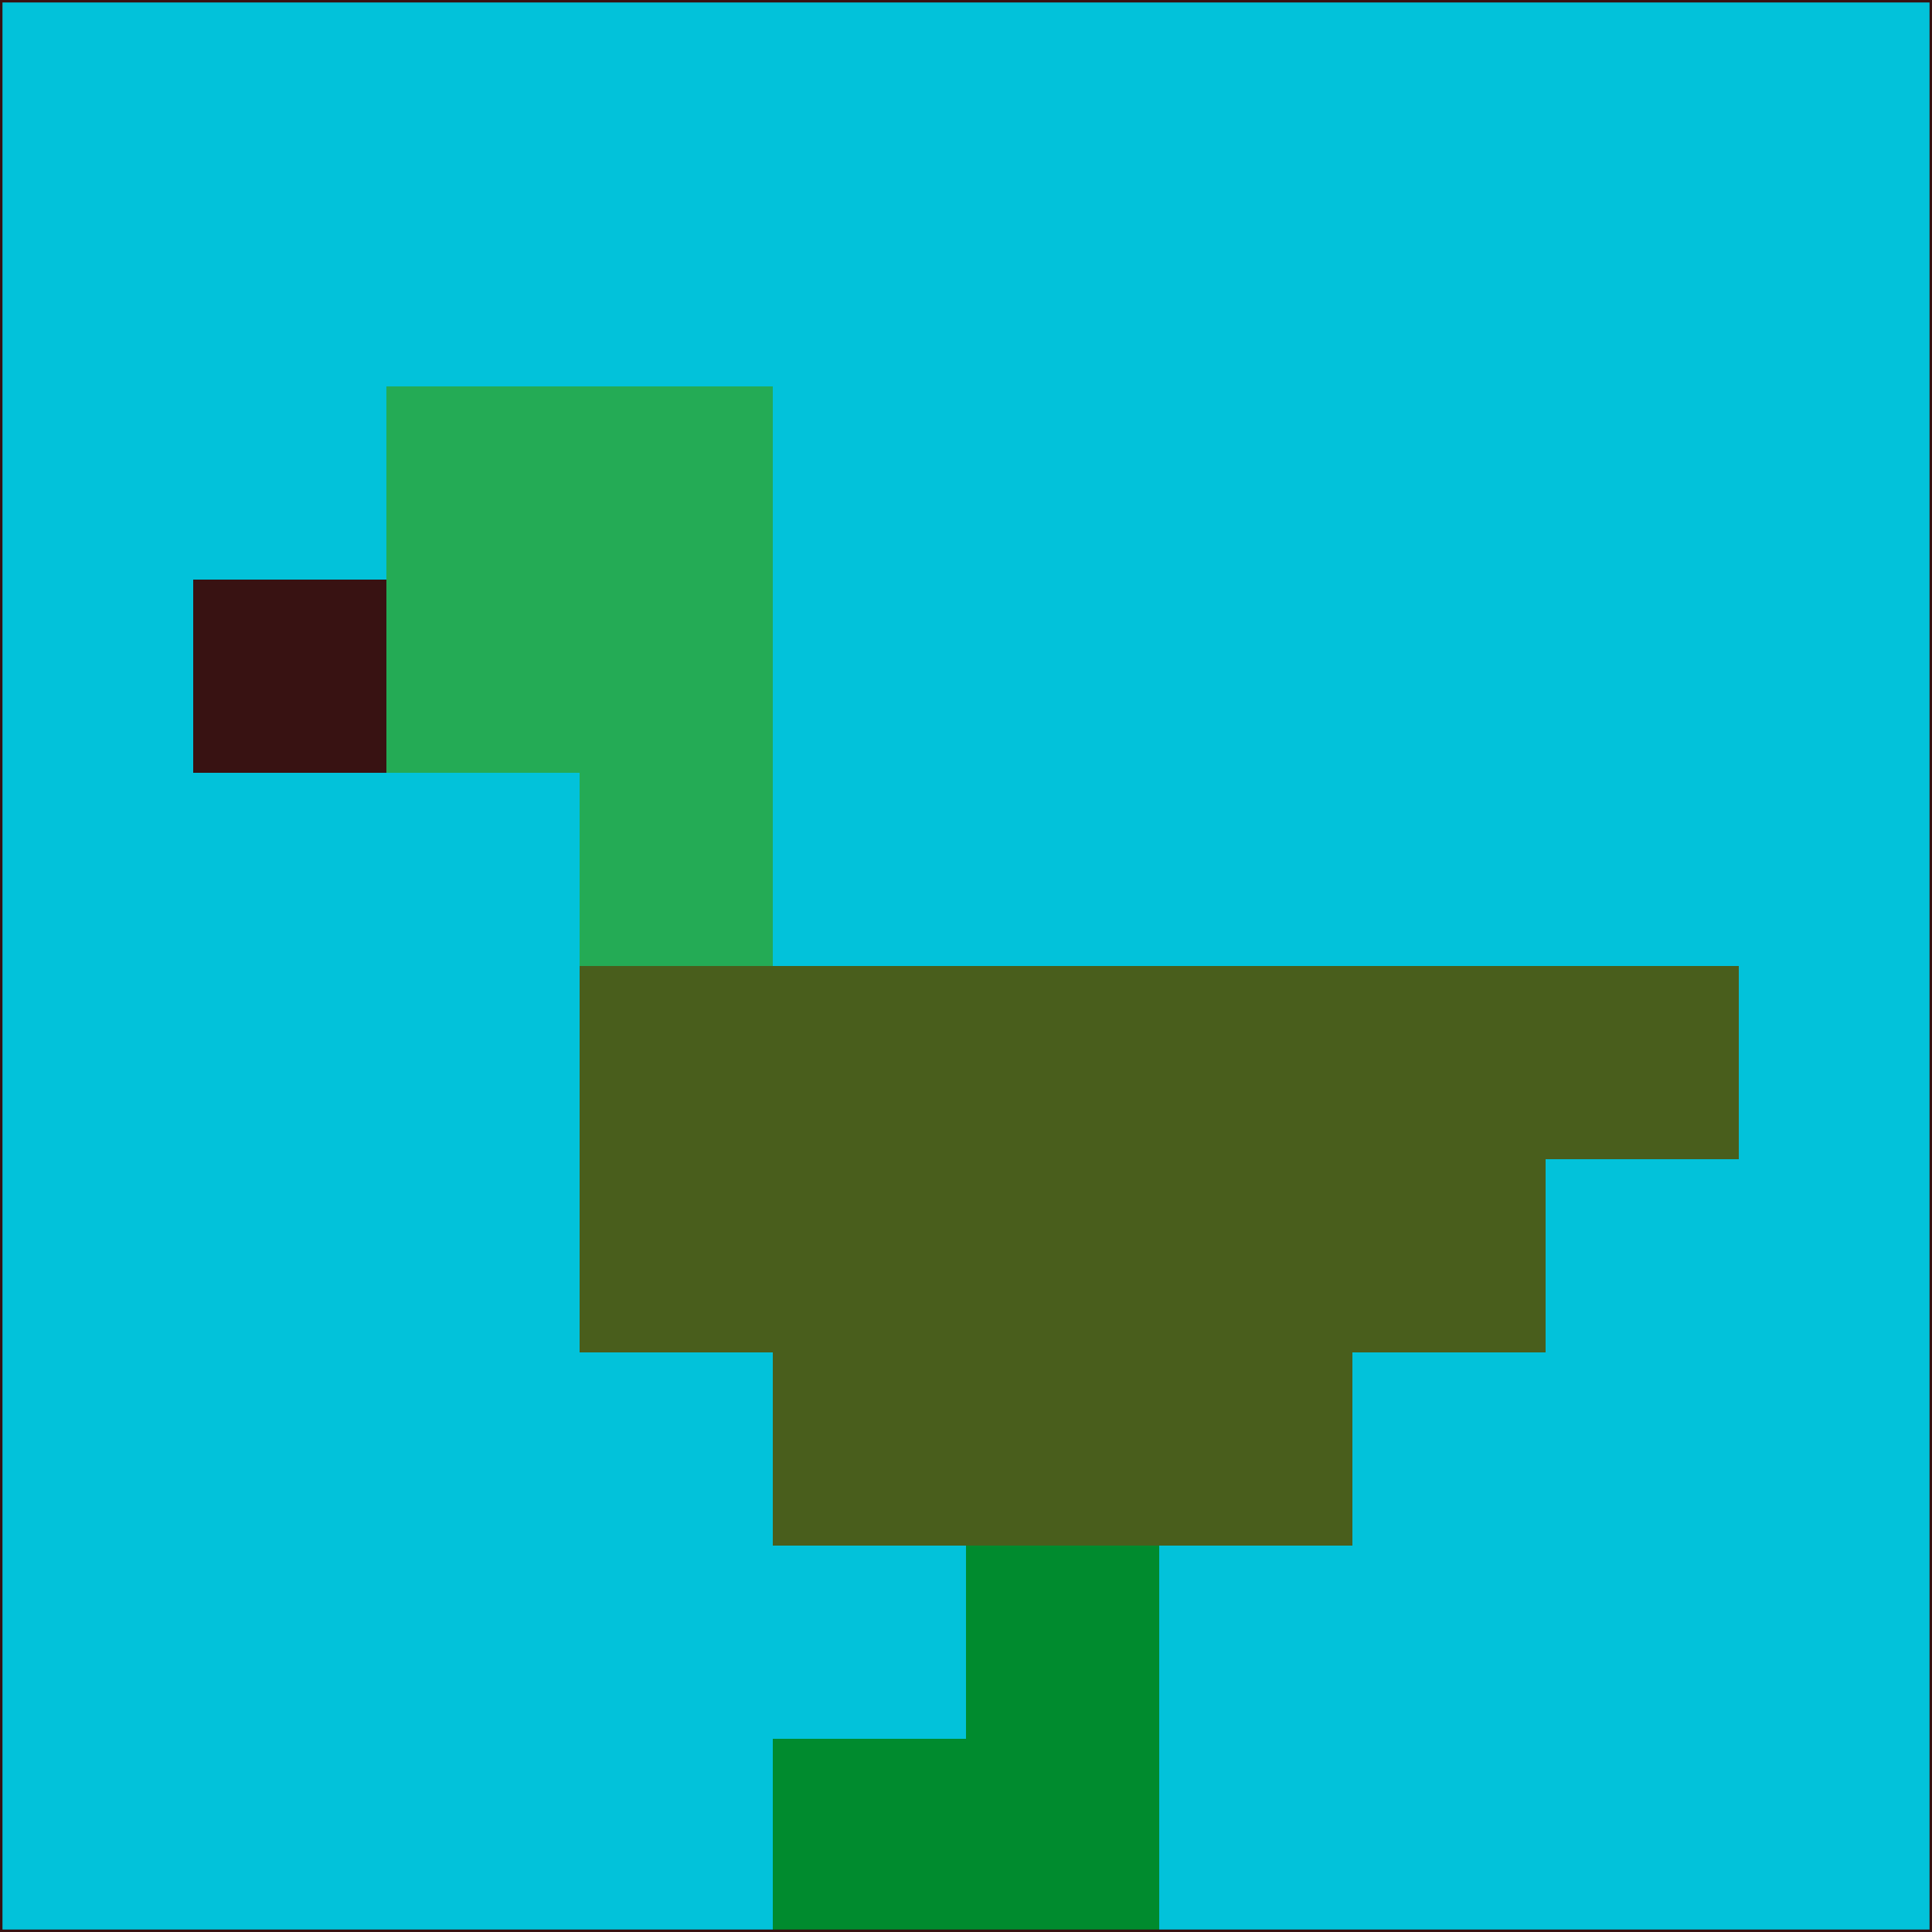 <svg xmlns="http://www.w3.org/2000/svg" version="1.1" width="785" height="785">
  <title>'goose-pfp-694263' by Dmitri Cherniak (Cyberpunk Edition)</title>
  <desc>
    seed=430487
    backgroundColor=#02c2da
    padding=20
    innerPadding=0
    timeout=500
    dimension=1
    border=false
    Save=function(){return n.handleSave()}
    frame=12

    Rendered at 2024-09-15T22:37:01.077Z
    Generated in 1ms
    Modified for Cyberpunk theme with new color scheme
  </desc>
  <defs/>
  <rect width="100%" height="100%" fill="#02c2da"/>
  <g>
    <g id="0-0">
      <rect x="0" y="0" height="785" width="785" fill="#02c2da"/>
      <g>
        <!-- Neon blue -->
        <rect id="0-0-2-2-2-2" x="157" y="157" width="157" height="157" fill="#24ab55"/>
        <rect id="0-0-3-2-1-4" x="235.5" y="157" width="78.5" height="314" fill="#24ab55"/>
        <!-- Electric purple -->
        <rect id="0-0-4-5-5-1" x="314" y="392.5" width="392.5" height="78.5" fill="#495e1c"/>
        <rect id="0-0-3-5-5-2" x="235.5" y="392.5" width="392.5" height="157" fill="#495e1c"/>
        <rect id="0-0-4-5-3-3" x="314" y="392.5" width="235.5" height="235.5" fill="#495e1c"/>
        <!-- Neon pink -->
        <rect id="0-0-1-3-1-1" x="78.5" y="235.5" width="78.5" height="78.5" fill="#381212"/>
        <!-- Cyber yellow -->
        <rect id="0-0-5-8-1-2" x="392.5" y="628" width="78.5" height="157" fill="#008b2e"/>
        <rect id="0-0-4-9-2-1" x="314" y="706.5" width="157" height="78.5" fill="#008b2e"/>
      </g>
      <rect x="0" y="0" stroke="#381212" stroke-width="2" height="785" width="785" fill="none"/>
    </g>
  </g>
  <script xmlns=""/>
</svg>